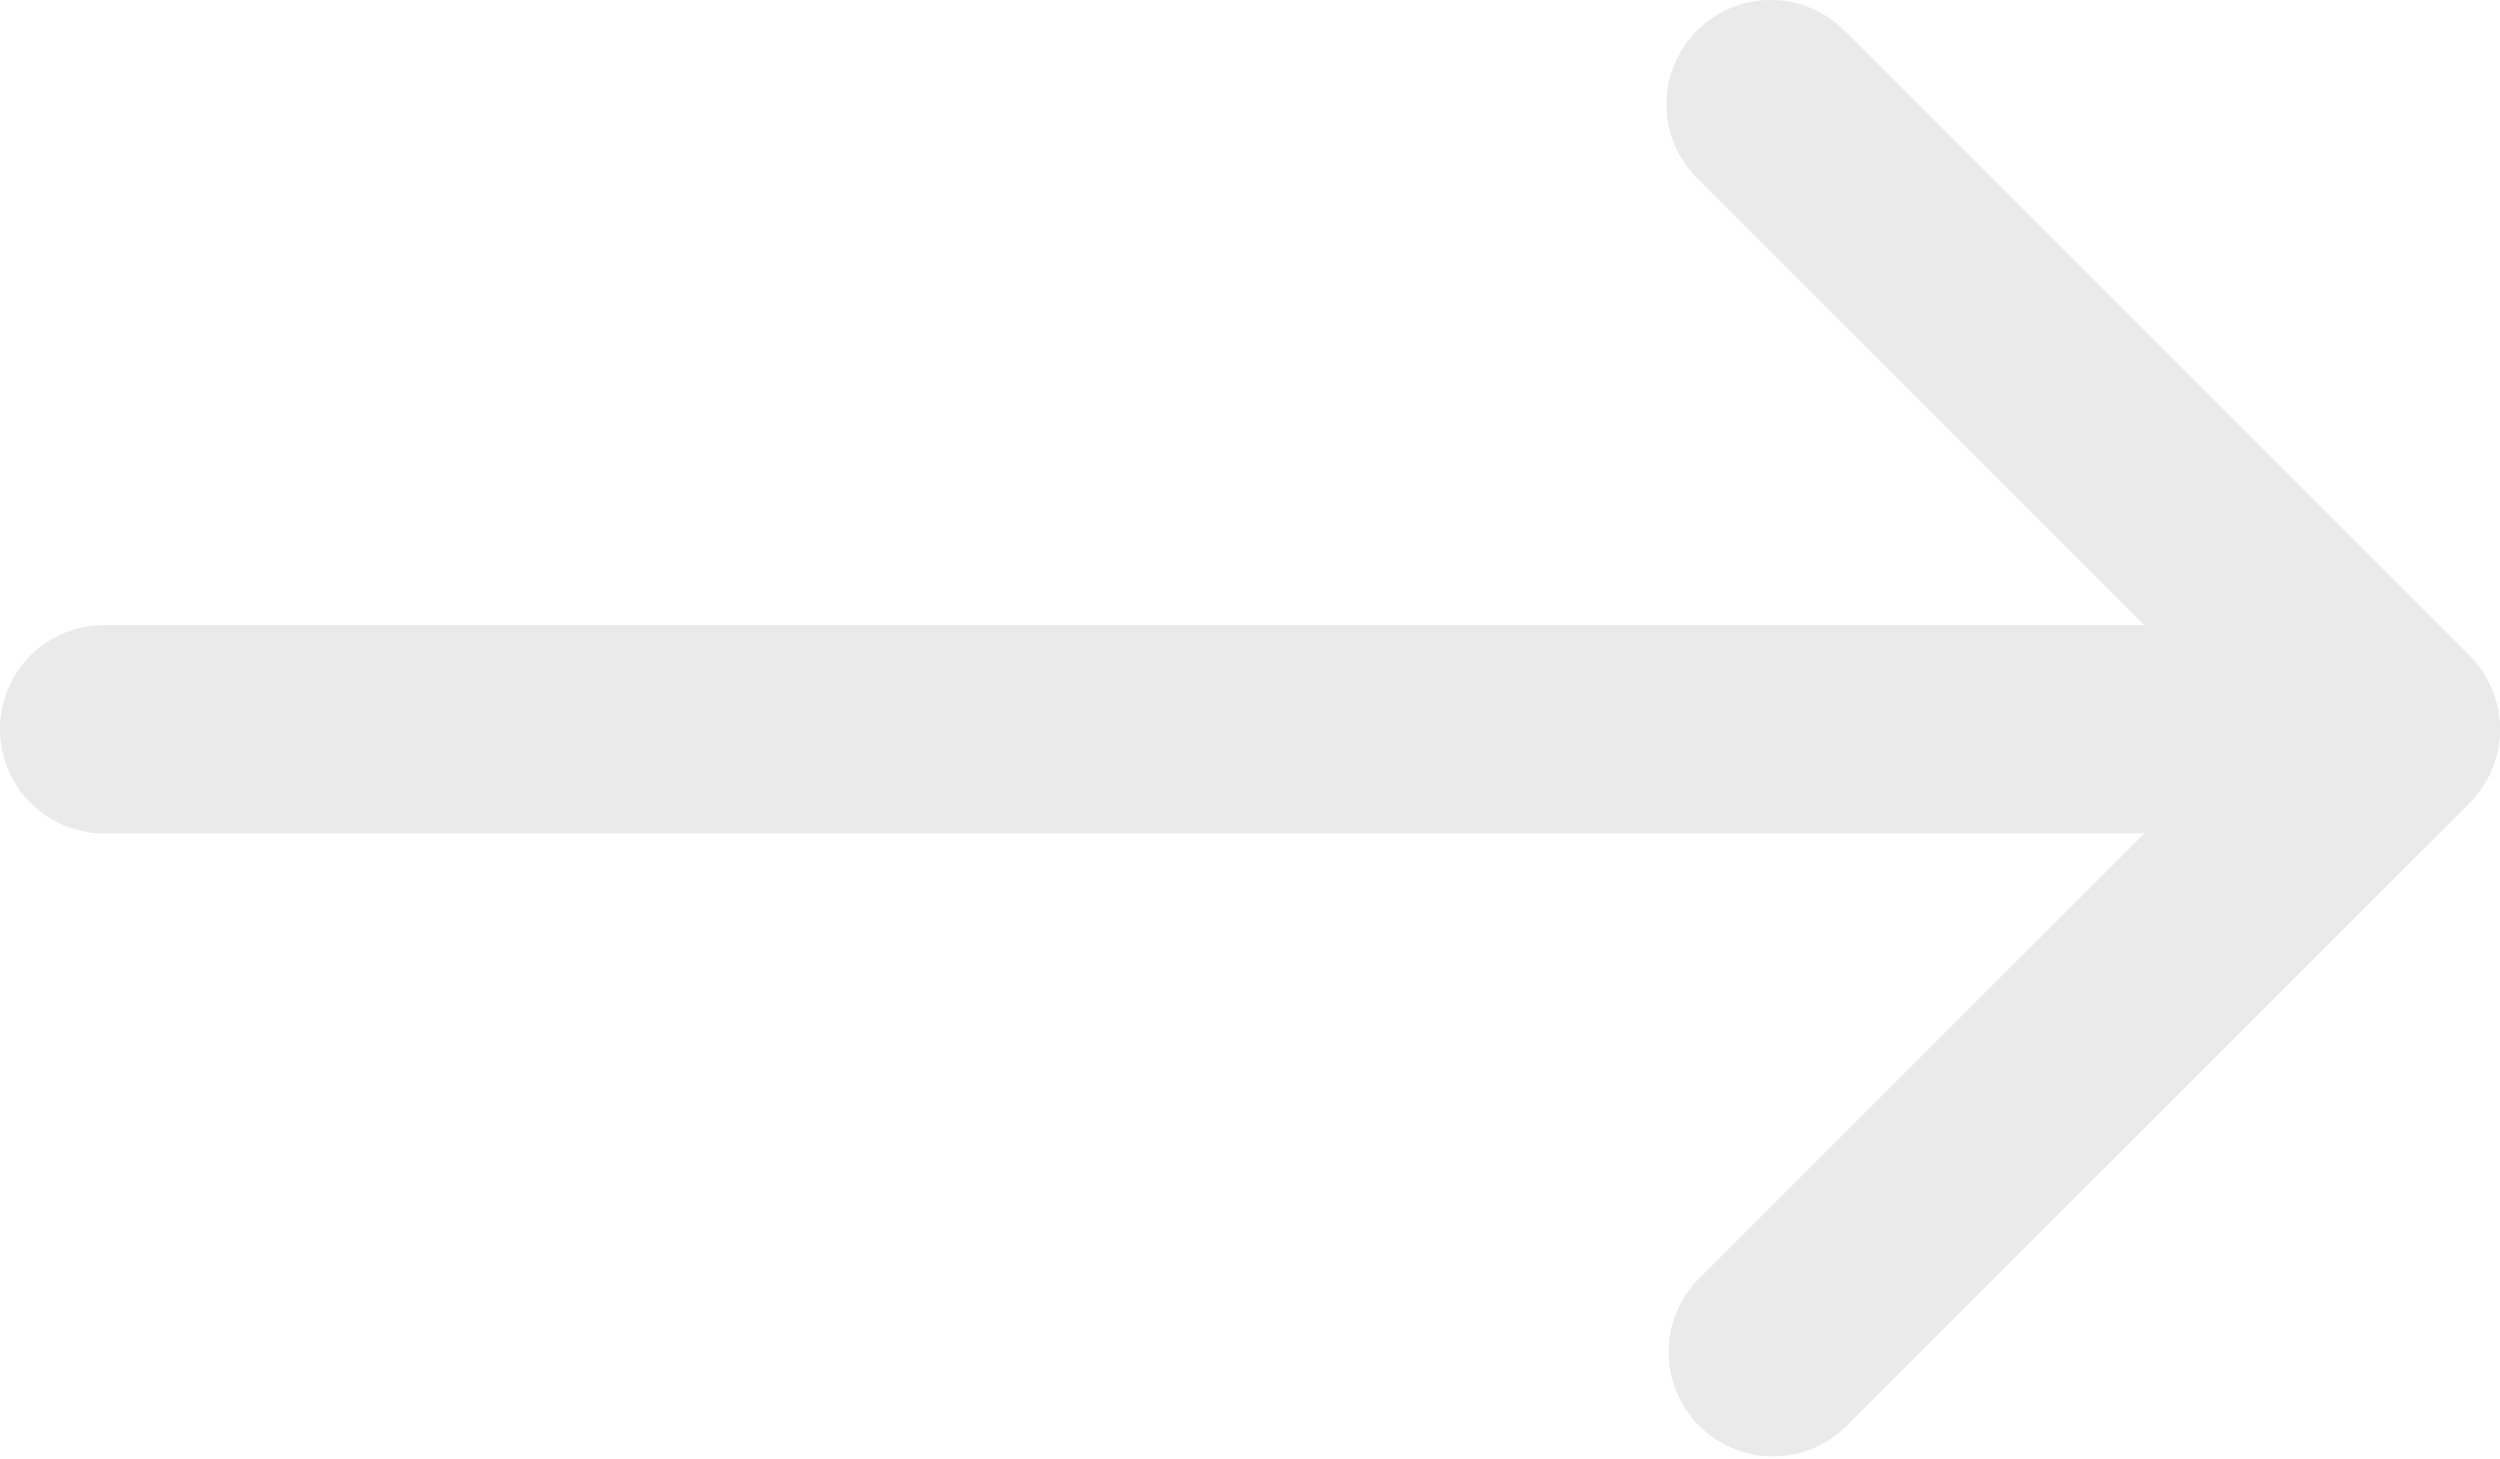 <svg id="arrow-left" xmlns="http://www.w3.org/2000/svg" width="40.928" height="23.879" viewBox="0 0 40.928 23.879">
  <path id="Path_723" data-name="Path 723" d="M5,10.624a1.705,1.705,0,0,0,0,2.415l9.026,9.023L5,31.087A1.707,1.707,0,0,0,7.413,33.5L17.645,23.271a1.705,1.705,0,0,0,0-2.415L7.413,10.624a1.705,1.705,0,0,0-2.415,0Z" transform="translate(22.783 -10.123)" fill="#eaeaea" fill-rule="evenodd"/>
  <path id="Path_724" data-name="Path 724" d="M44.846,18.58a1.705,1.705,0,0,0-1.705-1.705H7.33a1.705,1.705,0,0,0,0,3.41H43.14A1.705,1.705,0,0,0,44.846,18.58Z" transform="translate(-5.625 -6.641)" fill="#eaeaea" fill-rule="evenodd"/>
</svg>
